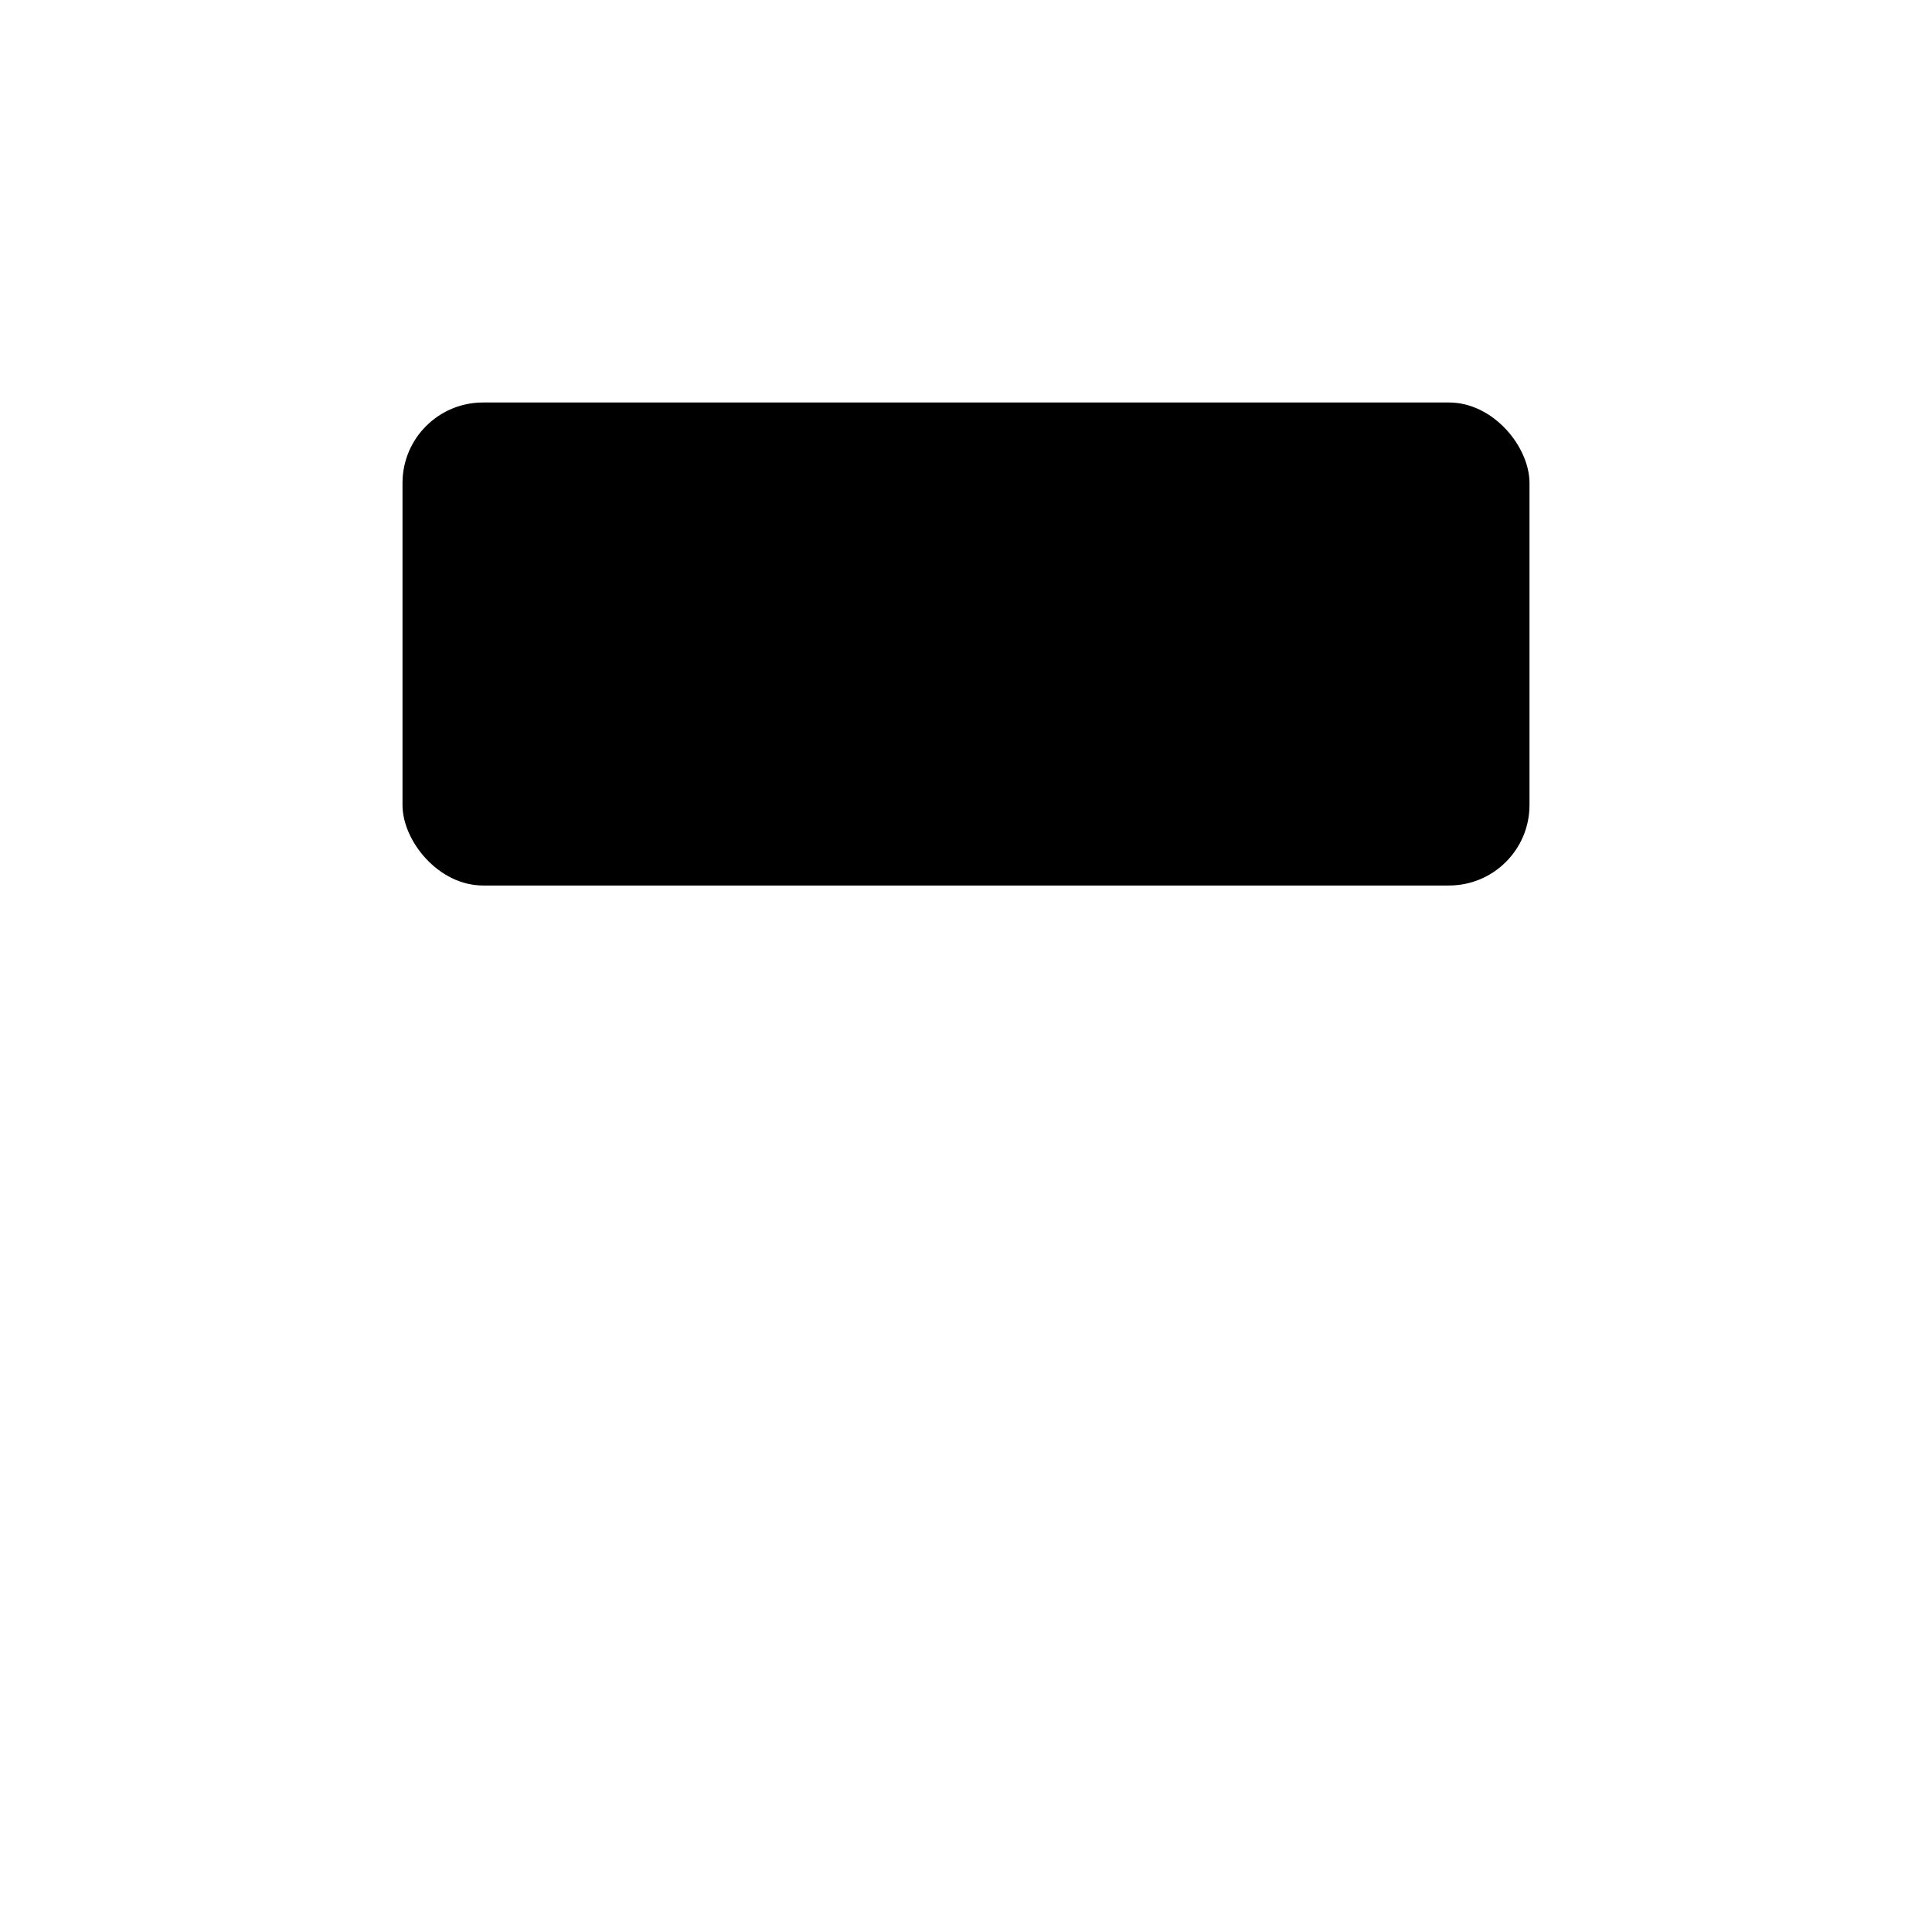 <svg xmlns="http://www.w3.org/2000/svg" width="24" height="24" viewBox="0 0 24 24">

    <path  d="M0,1 L14,1" transform="translate(5 14)"/>
    <path  d="M0,1 L14,1" transform="translate(5 18)"/>
    <rect width="14" height="6" x="5" y="5" stroke-linejoin="round"  rx="1"/>

</svg>
